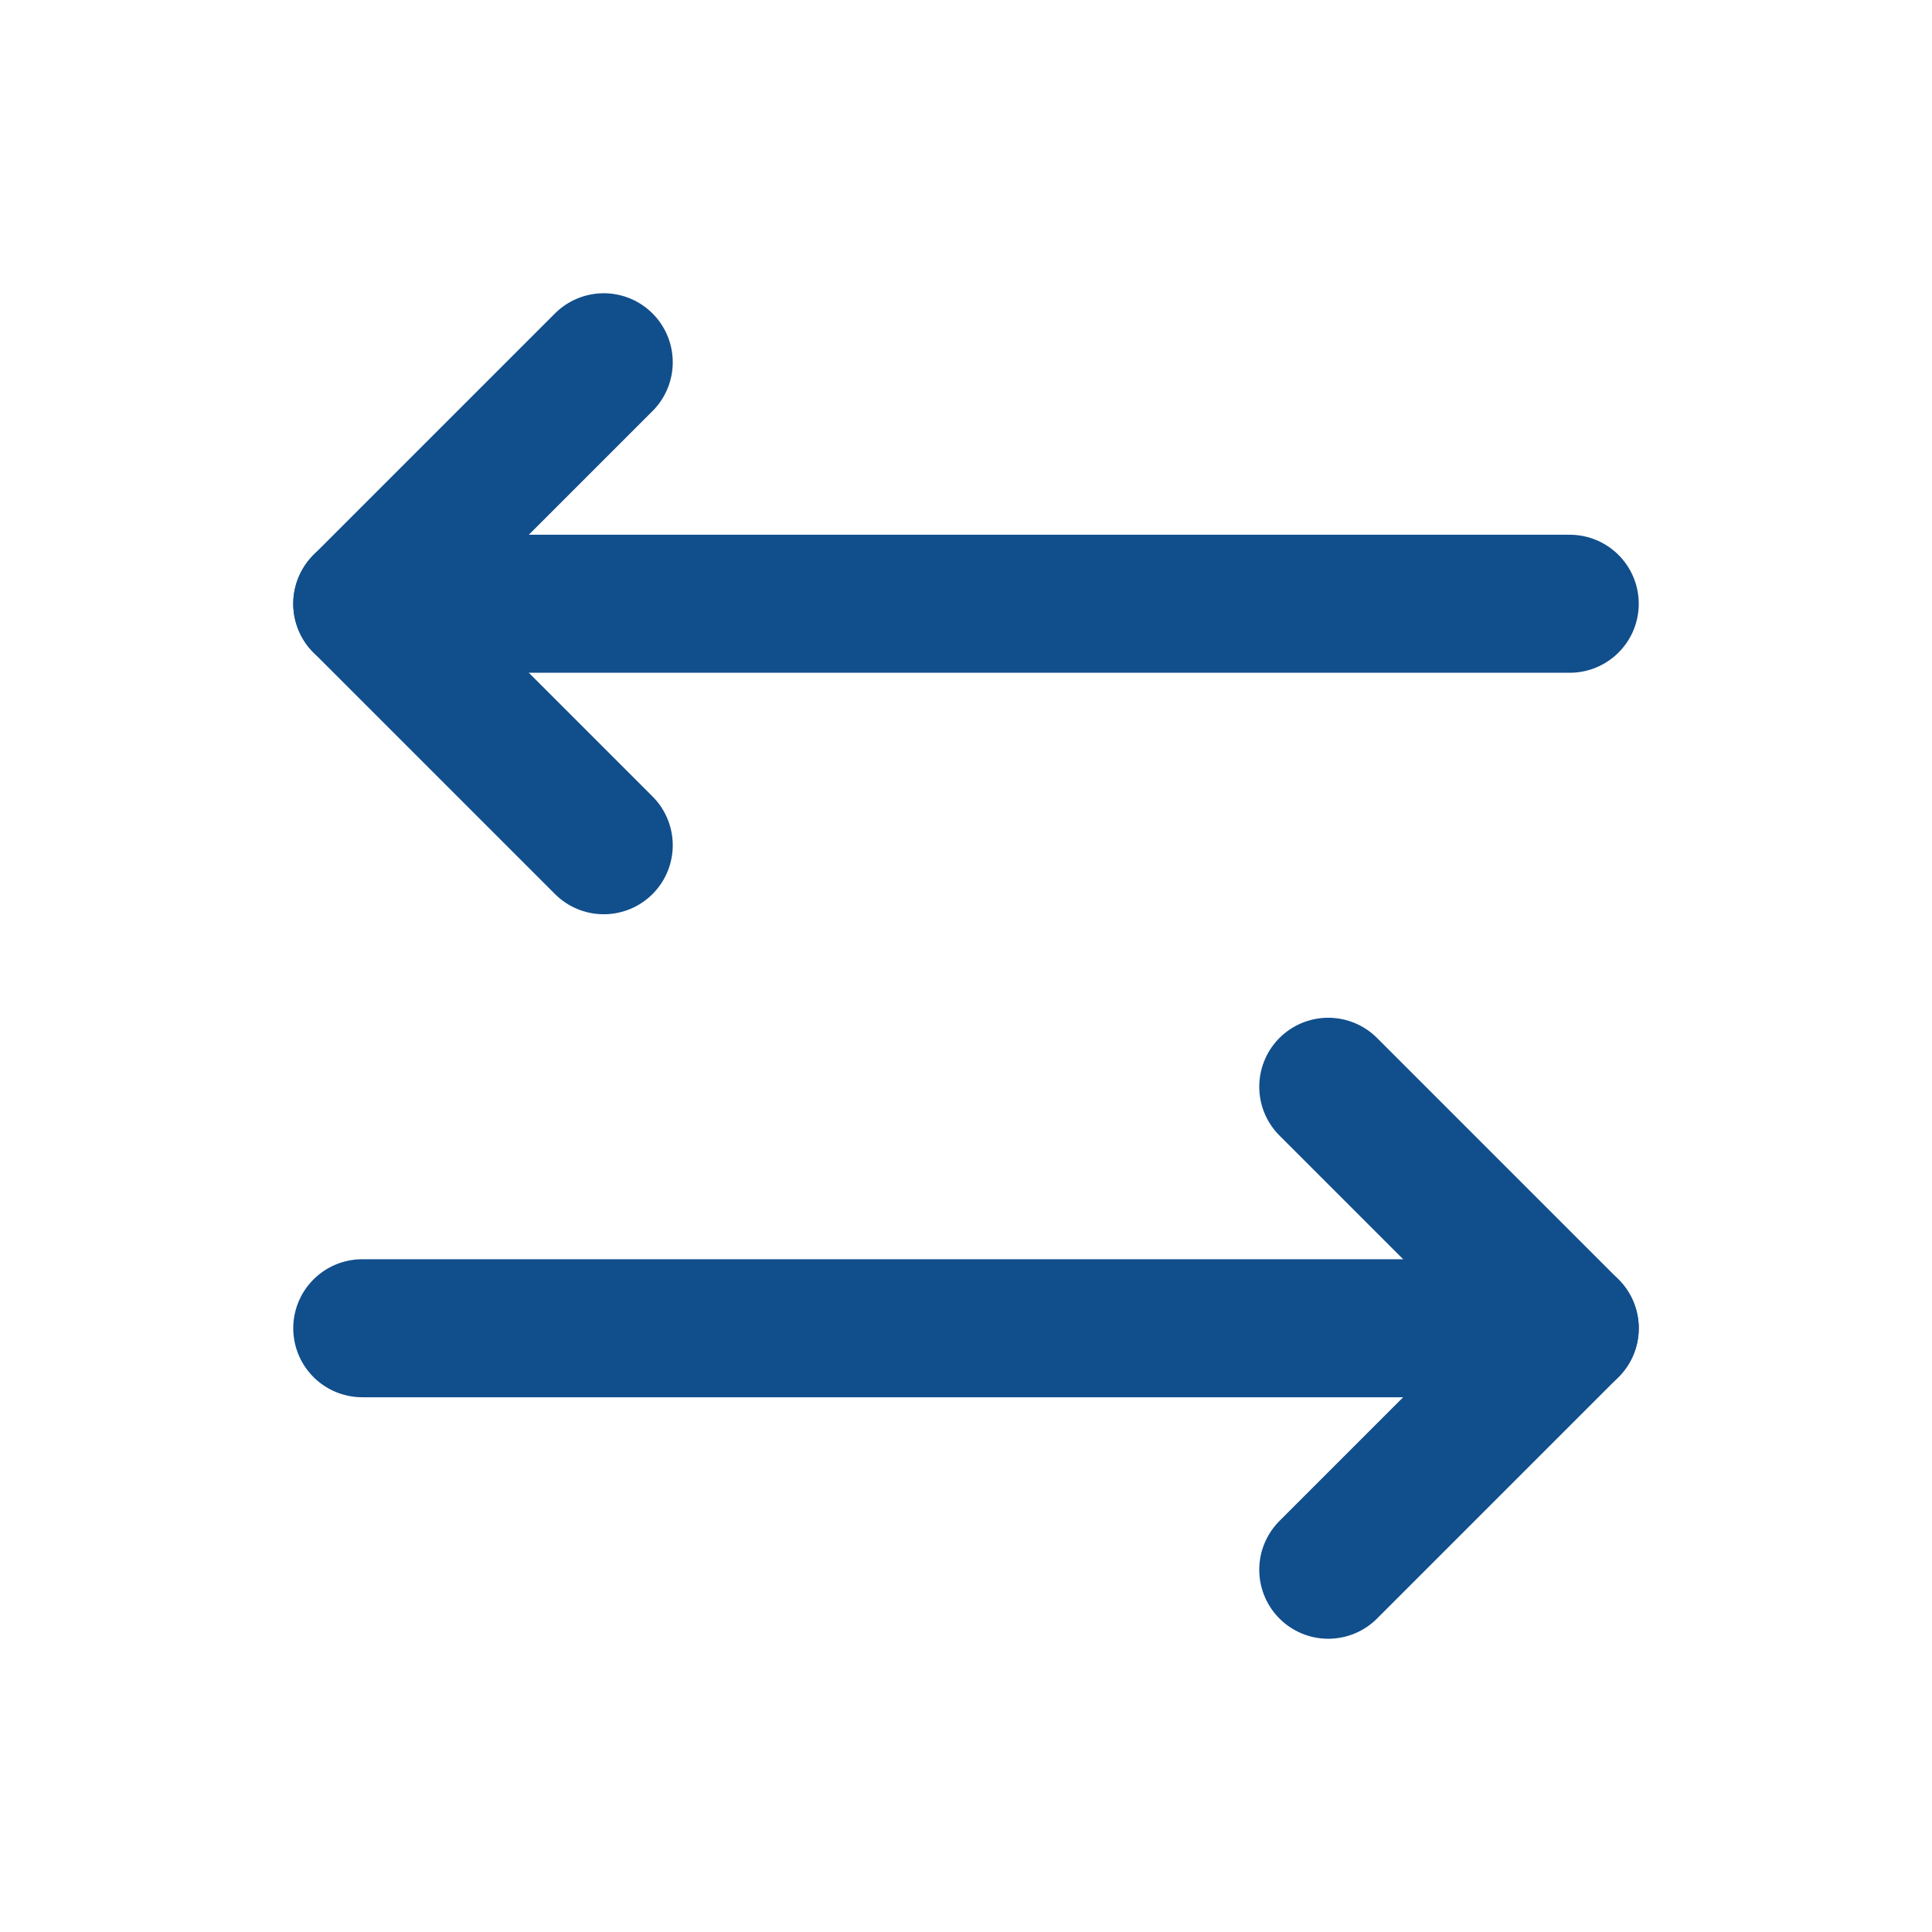 <svg width="28" height="28" viewBox="0 0 28 28" fill="none" xmlns="http://www.w3.org/2000/svg">
<path d="M19.25 15.75L22.75 19.25L19.25 22.75" stroke="#114E8C" stroke-width="2" stroke-linecap="round" stroke-linejoin="round"/>
<path d="M5.25 19.25H22.75" stroke="#114E8C" stroke-width="2" stroke-linecap="round" stroke-linejoin="round"/>
<path d="M8.75 12.25L5.25 8.75L8.75 5.25" stroke="#114E8C" stroke-width="2" stroke-linecap="round" stroke-linejoin="round"/>
<path d="M22.75 8.75H5.25" stroke="#114E8C" stroke-width="2" stroke-linecap="round" stroke-linejoin="round"/>
</svg>
